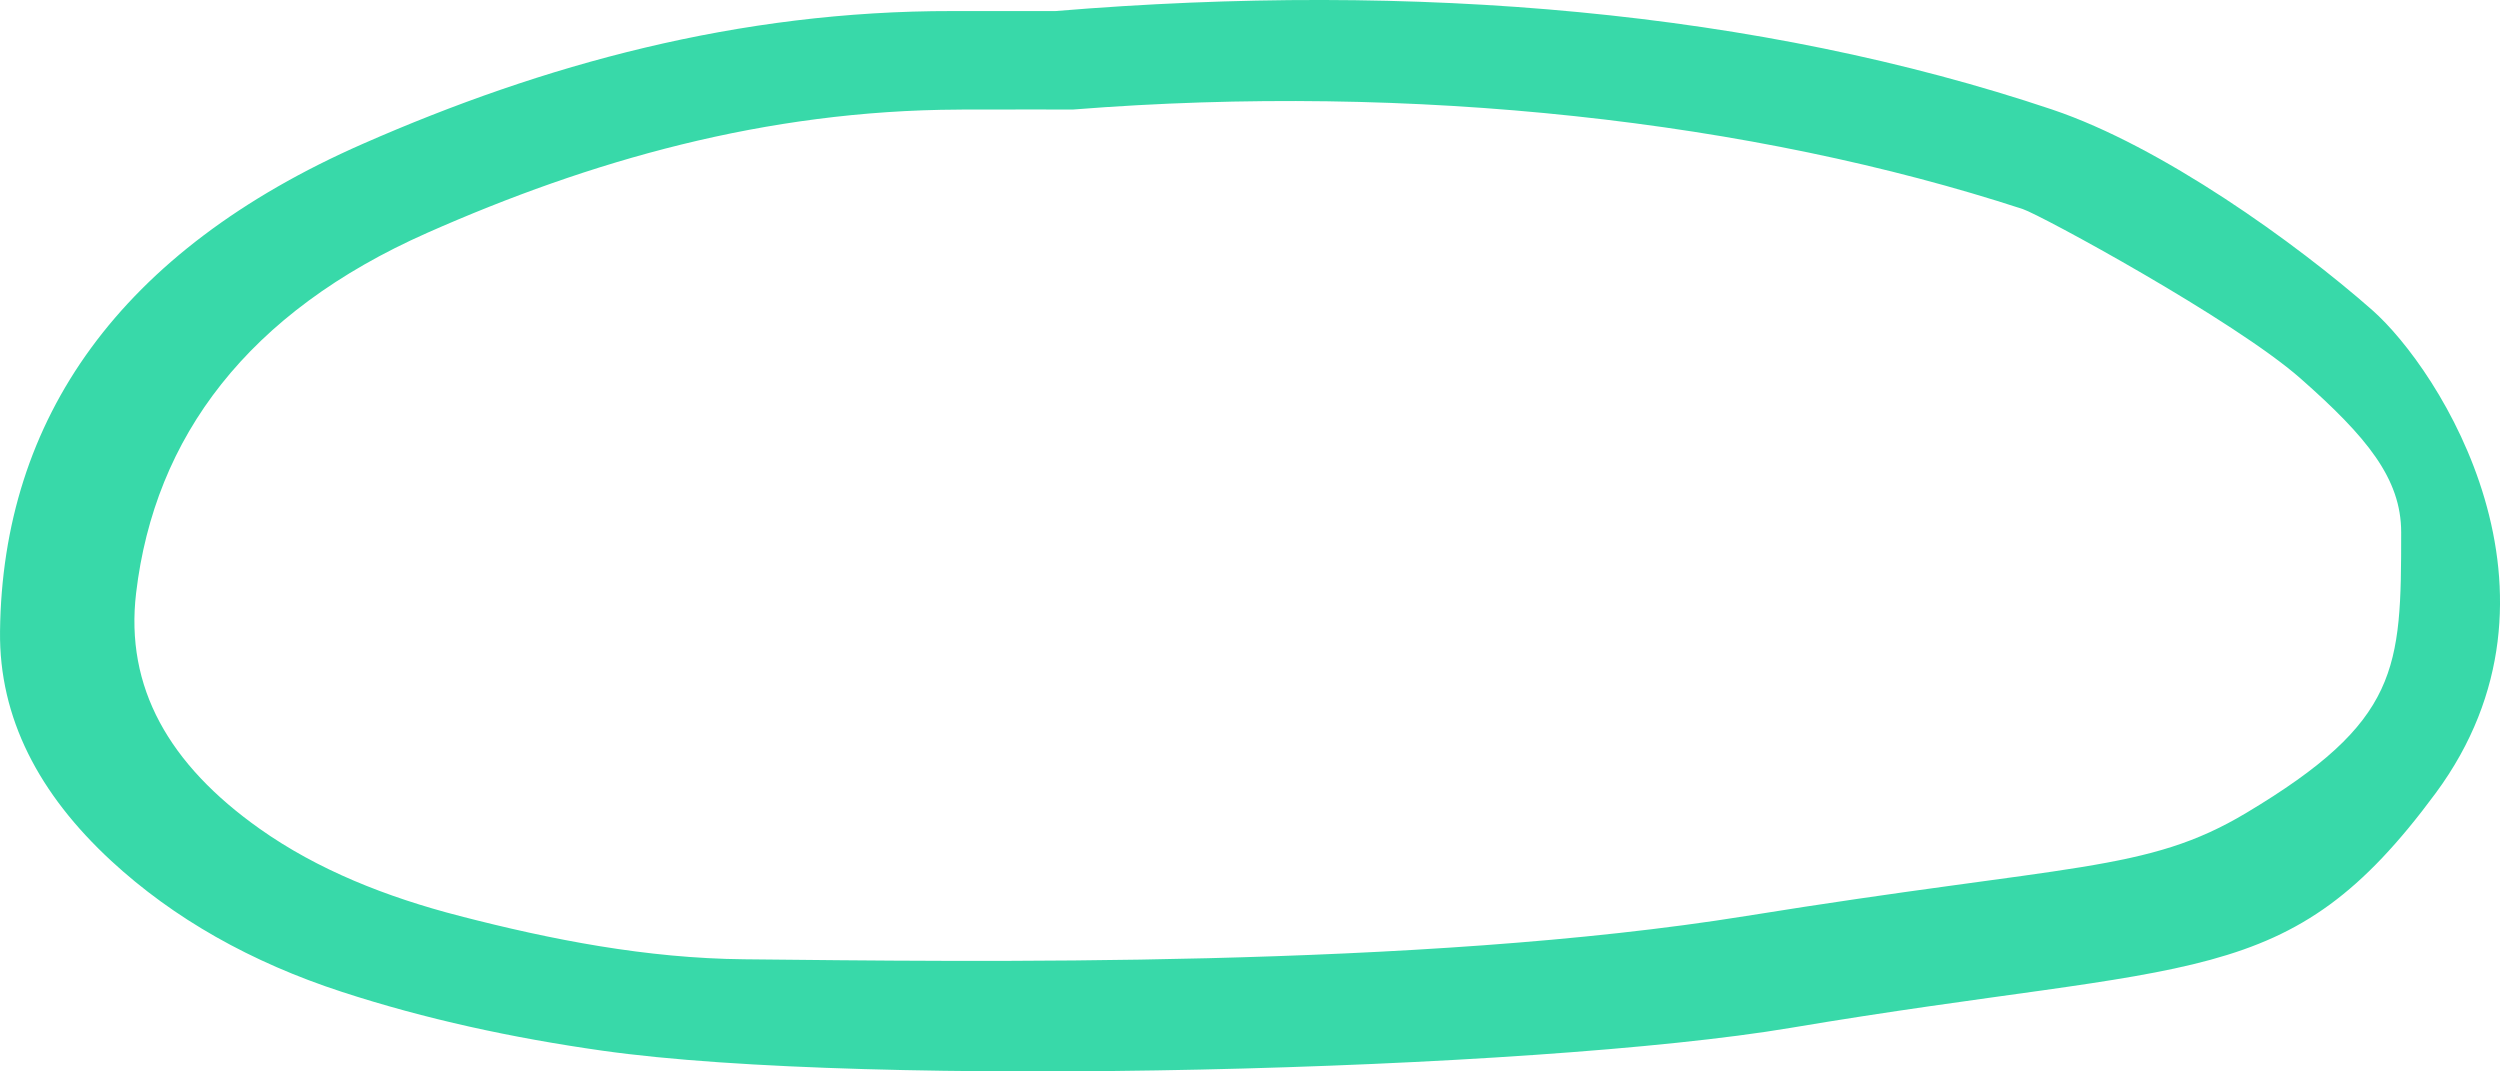 <svg height="30" viewBox="0 0 70 30" width="70" xmlns="http://www.w3.org/2000/svg"><path d="m26.846 3.069c-5.419.021-10.329 1.435-14.884 3.451-5.017 2.221-7.634 5.709-8.151 10.085-.313 2.641.92 4.801 3.459 6.6 1.624 1.15 3.54 1.91 5.603 2.443 2.576.666 5.226 1.185 7.965 1.212 6.338.063 18.906.262 28.052-1.212s11.204-1.211 14.008-2.888c4.294-2.568 4.335-4.031 4.335-7.857 0-1.504-.964-2.672-2.818-4.306-1.855-1.634-7.282-4.582-7.779-4.744-7.543-2.463-17.025-3.543-26.593-2.786-.299 0-1.748-.004-3.197.001zm30.62 0c3.055 1.026 6.813 3.727 8.955 5.612 1.888 1.662 5.916 7.924 1.778 13.527-4.138 5.602-6.658 4.652-18.066 6.573-7.15 1.204-25.825 1.697-33.274.637-2.513-.357-4.944-.882-7.284-1.645-2.543-.829-4.711-2.051-6.465-3.673-2.018-1.867-3.138-3.996-3.109-6.423.068-5.951 3.345-10.658 10.163-13.651 5.036-2.212 10.51-3.726 16.505-3.716 1.27.002 2.542 0 2.881 0 10.108-.838 19.702.002 27.917 2.759z" fill="#38d9a9" fill-rule="evenodd"/></svg>